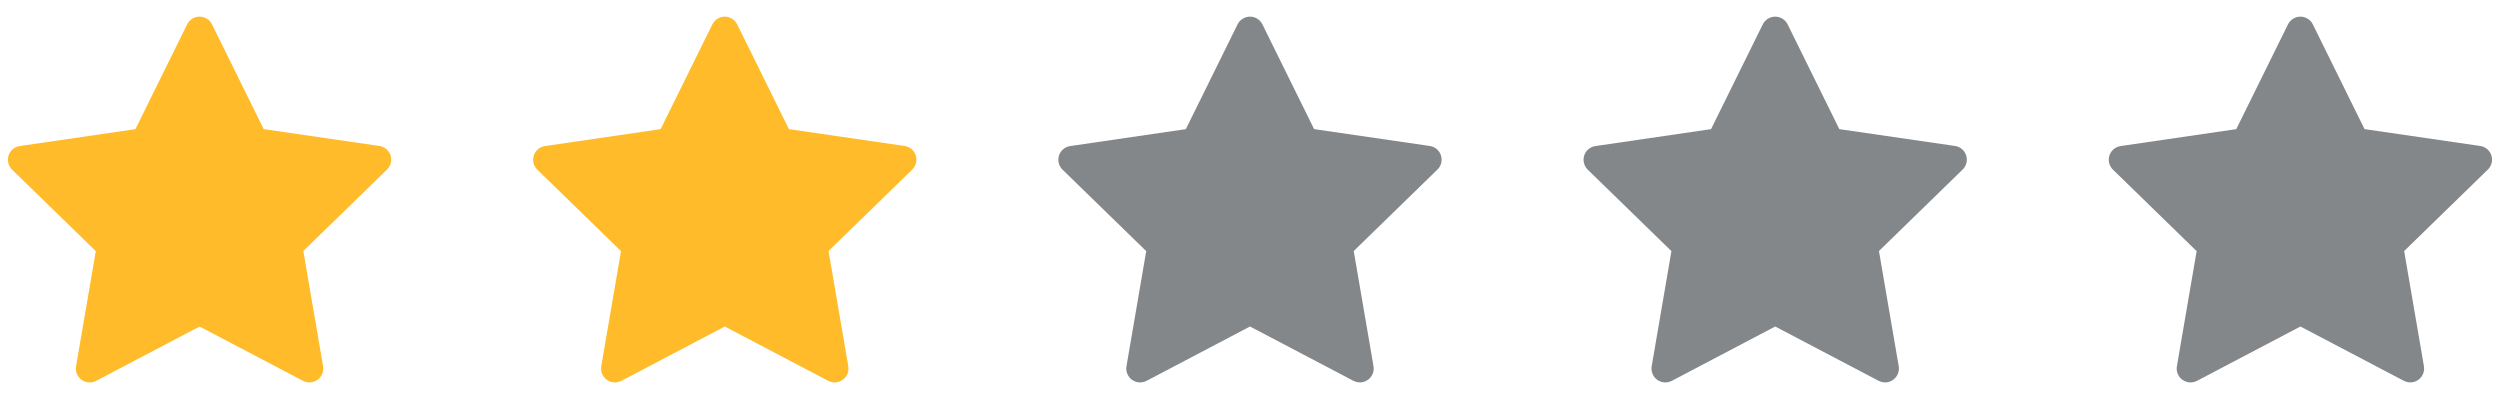 <svg width="119" height="19" viewBox="0 0 119 19" fill="none" xmlns="http://www.w3.org/2000/svg">
<g clip-path="url(#clip0_2489_2015)">
<path d="M10.09 1.159L12.552 6.146L18.058 6.948C18.179 6.965 18.293 7.016 18.387 7.095C18.481 7.175 18.551 7.278 18.589 7.395C18.627 7.512 18.632 7.637 18.602 7.757C18.573 7.876 18.511 7.984 18.422 8.07L14.438 11.949L15.379 17.432C15.399 17.553 15.386 17.678 15.339 17.792C15.293 17.906 15.216 18.004 15.117 18.076C15.017 18.149 14.899 18.192 14.777 18.201C14.654 18.209 14.532 18.184 14.423 18.127L9.5 15.542L4.575 18.129C4.467 18.186 4.344 18.211 4.222 18.202C4.099 18.193 3.981 18.15 3.882 18.078C3.783 18.006 3.706 17.907 3.659 17.793C3.613 17.68 3.599 17.555 3.62 17.434L4.56 11.954L0.576 8.075C0.488 7.989 0.426 7.881 0.396 7.761C0.367 7.642 0.371 7.517 0.409 7.4C0.447 7.283 0.517 7.179 0.611 7.1C0.705 7.021 0.819 6.97 0.941 6.952L6.446 6.147L8.908 1.16C8.963 1.05 9.047 0.957 9.151 0.892C9.256 0.827 9.376 0.793 9.499 0.792C9.622 0.792 9.742 0.827 9.847 0.891C9.951 0.956 10.036 1.049 10.09 1.159Z" fill="#FFBB29"/>
</g>
<g clip-path="url(#clip1_2489_2015)">
<path d="M35.09 1.159L37.552 6.146L43.058 6.948C43.179 6.965 43.293 7.016 43.387 7.095C43.481 7.175 43.551 7.278 43.589 7.395C43.627 7.512 43.632 7.637 43.602 7.757C43.573 7.876 43.511 7.984 43.422 8.07L39.438 11.949L40.379 17.432C40.399 17.553 40.386 17.678 40.34 17.792C40.293 17.906 40.216 18.004 40.117 18.076C40.017 18.149 39.9 18.192 39.777 18.201C39.654 18.209 39.532 18.184 39.423 18.127L34.5 15.542L29.576 18.129C29.467 18.186 29.344 18.211 29.221 18.202C29.099 18.193 28.982 18.15 28.882 18.078C28.783 18.006 28.706 17.907 28.659 17.793C28.613 17.68 28.599 17.555 28.62 17.434L29.56 11.954L25.576 8.075C25.488 7.989 25.426 7.881 25.396 7.761C25.367 7.642 25.371 7.517 25.409 7.4C25.447 7.283 25.517 7.179 25.611 7.1C25.705 7.021 25.819 6.97 25.941 6.952L31.446 6.147L33.908 1.16C33.963 1.05 34.047 0.957 34.151 0.892C34.256 0.827 34.376 0.793 34.499 0.792C34.622 0.792 34.742 0.827 34.847 0.891C34.951 0.956 35.036 1.049 35.09 1.159Z" fill="#FFBB29"/>
</g>
<g clip-path="url(#clip2_2489_2015)">
<path d="M60.09 1.159L62.552 6.146L68.058 6.948C68.179 6.965 68.293 7.016 68.387 7.095C68.481 7.175 68.551 7.278 68.589 7.395C68.627 7.512 68.632 7.637 68.602 7.757C68.573 7.876 68.511 7.984 68.422 8.07L64.438 11.949L65.379 17.432C65.399 17.553 65.386 17.678 65.34 17.792C65.293 17.906 65.216 18.004 65.117 18.076C65.017 18.149 64.9 18.192 64.777 18.201C64.654 18.209 64.532 18.184 64.423 18.127L59.5 15.542L54.575 18.129C54.467 18.186 54.344 18.211 54.221 18.202C54.099 18.193 53.981 18.15 53.882 18.078C53.783 18.006 53.706 17.907 53.659 17.793C53.613 17.68 53.599 17.555 53.62 17.434L54.56 11.954L50.576 8.075C50.488 7.989 50.426 7.881 50.396 7.761C50.367 7.642 50.371 7.517 50.409 7.4C50.447 7.283 50.517 7.179 50.611 7.1C50.705 7.021 50.819 6.97 50.941 6.952L56.446 6.147L58.908 1.16C58.963 1.05 59.047 0.957 59.151 0.892C59.256 0.827 59.376 0.793 59.499 0.792C59.622 0.792 59.742 0.827 59.847 0.891C59.951 0.956 60.036 1.049 60.09 1.159Z" fill="#84878A"/>
</g>
<g clip-path="url(#clip3_2489_2015)">
<path d="M85.09 1.159L87.552 6.146L93.058 6.948C93.179 6.965 93.293 7.016 93.387 7.095C93.481 7.175 93.551 7.278 93.589 7.395C93.627 7.512 93.632 7.637 93.602 7.757C93.573 7.876 93.511 7.984 93.422 8.07L89.438 11.949L90.379 17.432C90.399 17.553 90.386 17.678 90.34 17.792C90.293 17.906 90.216 18.004 90.117 18.076C90.017 18.149 89.9 18.192 89.777 18.201C89.654 18.209 89.532 18.184 89.423 18.127L84.5 15.542L79.576 18.129C79.467 18.186 79.344 18.211 79.222 18.202C79.099 18.193 78.981 18.15 78.882 18.078C78.783 18.006 78.706 17.907 78.659 17.793C78.613 17.68 78.599 17.555 78.62 17.434L79.56 11.954L75.576 8.075C75.488 7.989 75.426 7.881 75.396 7.761C75.367 7.642 75.371 7.517 75.409 7.4C75.447 7.283 75.517 7.179 75.611 7.1C75.705 7.021 75.819 6.97 75.941 6.952L81.446 6.147L83.908 1.16C83.963 1.05 84.047 0.957 84.151 0.892C84.256 0.827 84.376 0.793 84.499 0.792C84.622 0.792 84.742 0.827 84.847 0.891C84.951 0.956 85.036 1.049 85.09 1.159Z" fill="#84878A"/>
</g>
<g clip-path="url(#clip4_2489_2015)">
<path d="M110.09 1.159L112.552 6.146L118.058 6.948C118.179 6.965 118.293 7.016 118.387 7.095C118.481 7.175 118.551 7.278 118.589 7.395C118.627 7.512 118.632 7.637 118.602 7.757C118.573 7.876 118.511 7.984 118.423 8.07L114.438 11.949L115.379 17.432C115.399 17.553 115.386 17.678 115.339 17.792C115.293 17.906 115.216 18.004 115.117 18.076C115.017 18.149 114.899 18.192 114.777 18.201C114.654 18.209 114.532 18.184 114.423 18.127L109.5 15.542L104.575 18.129C104.467 18.186 104.344 18.211 104.222 18.202C104.099 18.193 103.981 18.15 103.882 18.078C103.783 18.006 103.706 17.907 103.659 17.793C103.613 17.68 103.599 17.555 103.62 17.434L104.56 11.954L100.576 8.075C100.488 7.989 100.426 7.881 100.396 7.761C100.367 7.642 100.371 7.517 100.409 7.4C100.447 7.283 100.517 7.179 100.611 7.1C100.705 7.021 100.819 6.97 100.941 6.952L106.446 6.147L108.908 1.16C108.963 1.05 109.047 0.957 109.151 0.892C109.256 0.827 109.376 0.793 109.499 0.792C109.622 0.792 109.742 0.827 109.847 0.891C109.951 0.956 110.036 1.049 110.09 1.159Z" fill="#84878A"/>
</g>
<defs>
<clipPath id="clip0_2489_2015">
<rect width="19" height="19" fill="white"/>
</clipPath>
<clipPath id="clip1_2489_2015">
<rect width="19" height="19" fill="white" transform="translate(25)"/>
</clipPath>
<clipPath id="clip2_2489_2015">
<rect width="19" height="19" fill="white" transform="translate(50)"/>
</clipPath>
<clipPath id="clip3_2489_2015">
<rect width="19" height="19" fill="white" transform="translate(75)"/>
</clipPath>
<clipPath id="clip4_2489_2015">
<rect width="19" height="19" fill="white" transform="translate(100)"/>
</clipPath>
</defs>
</svg>
